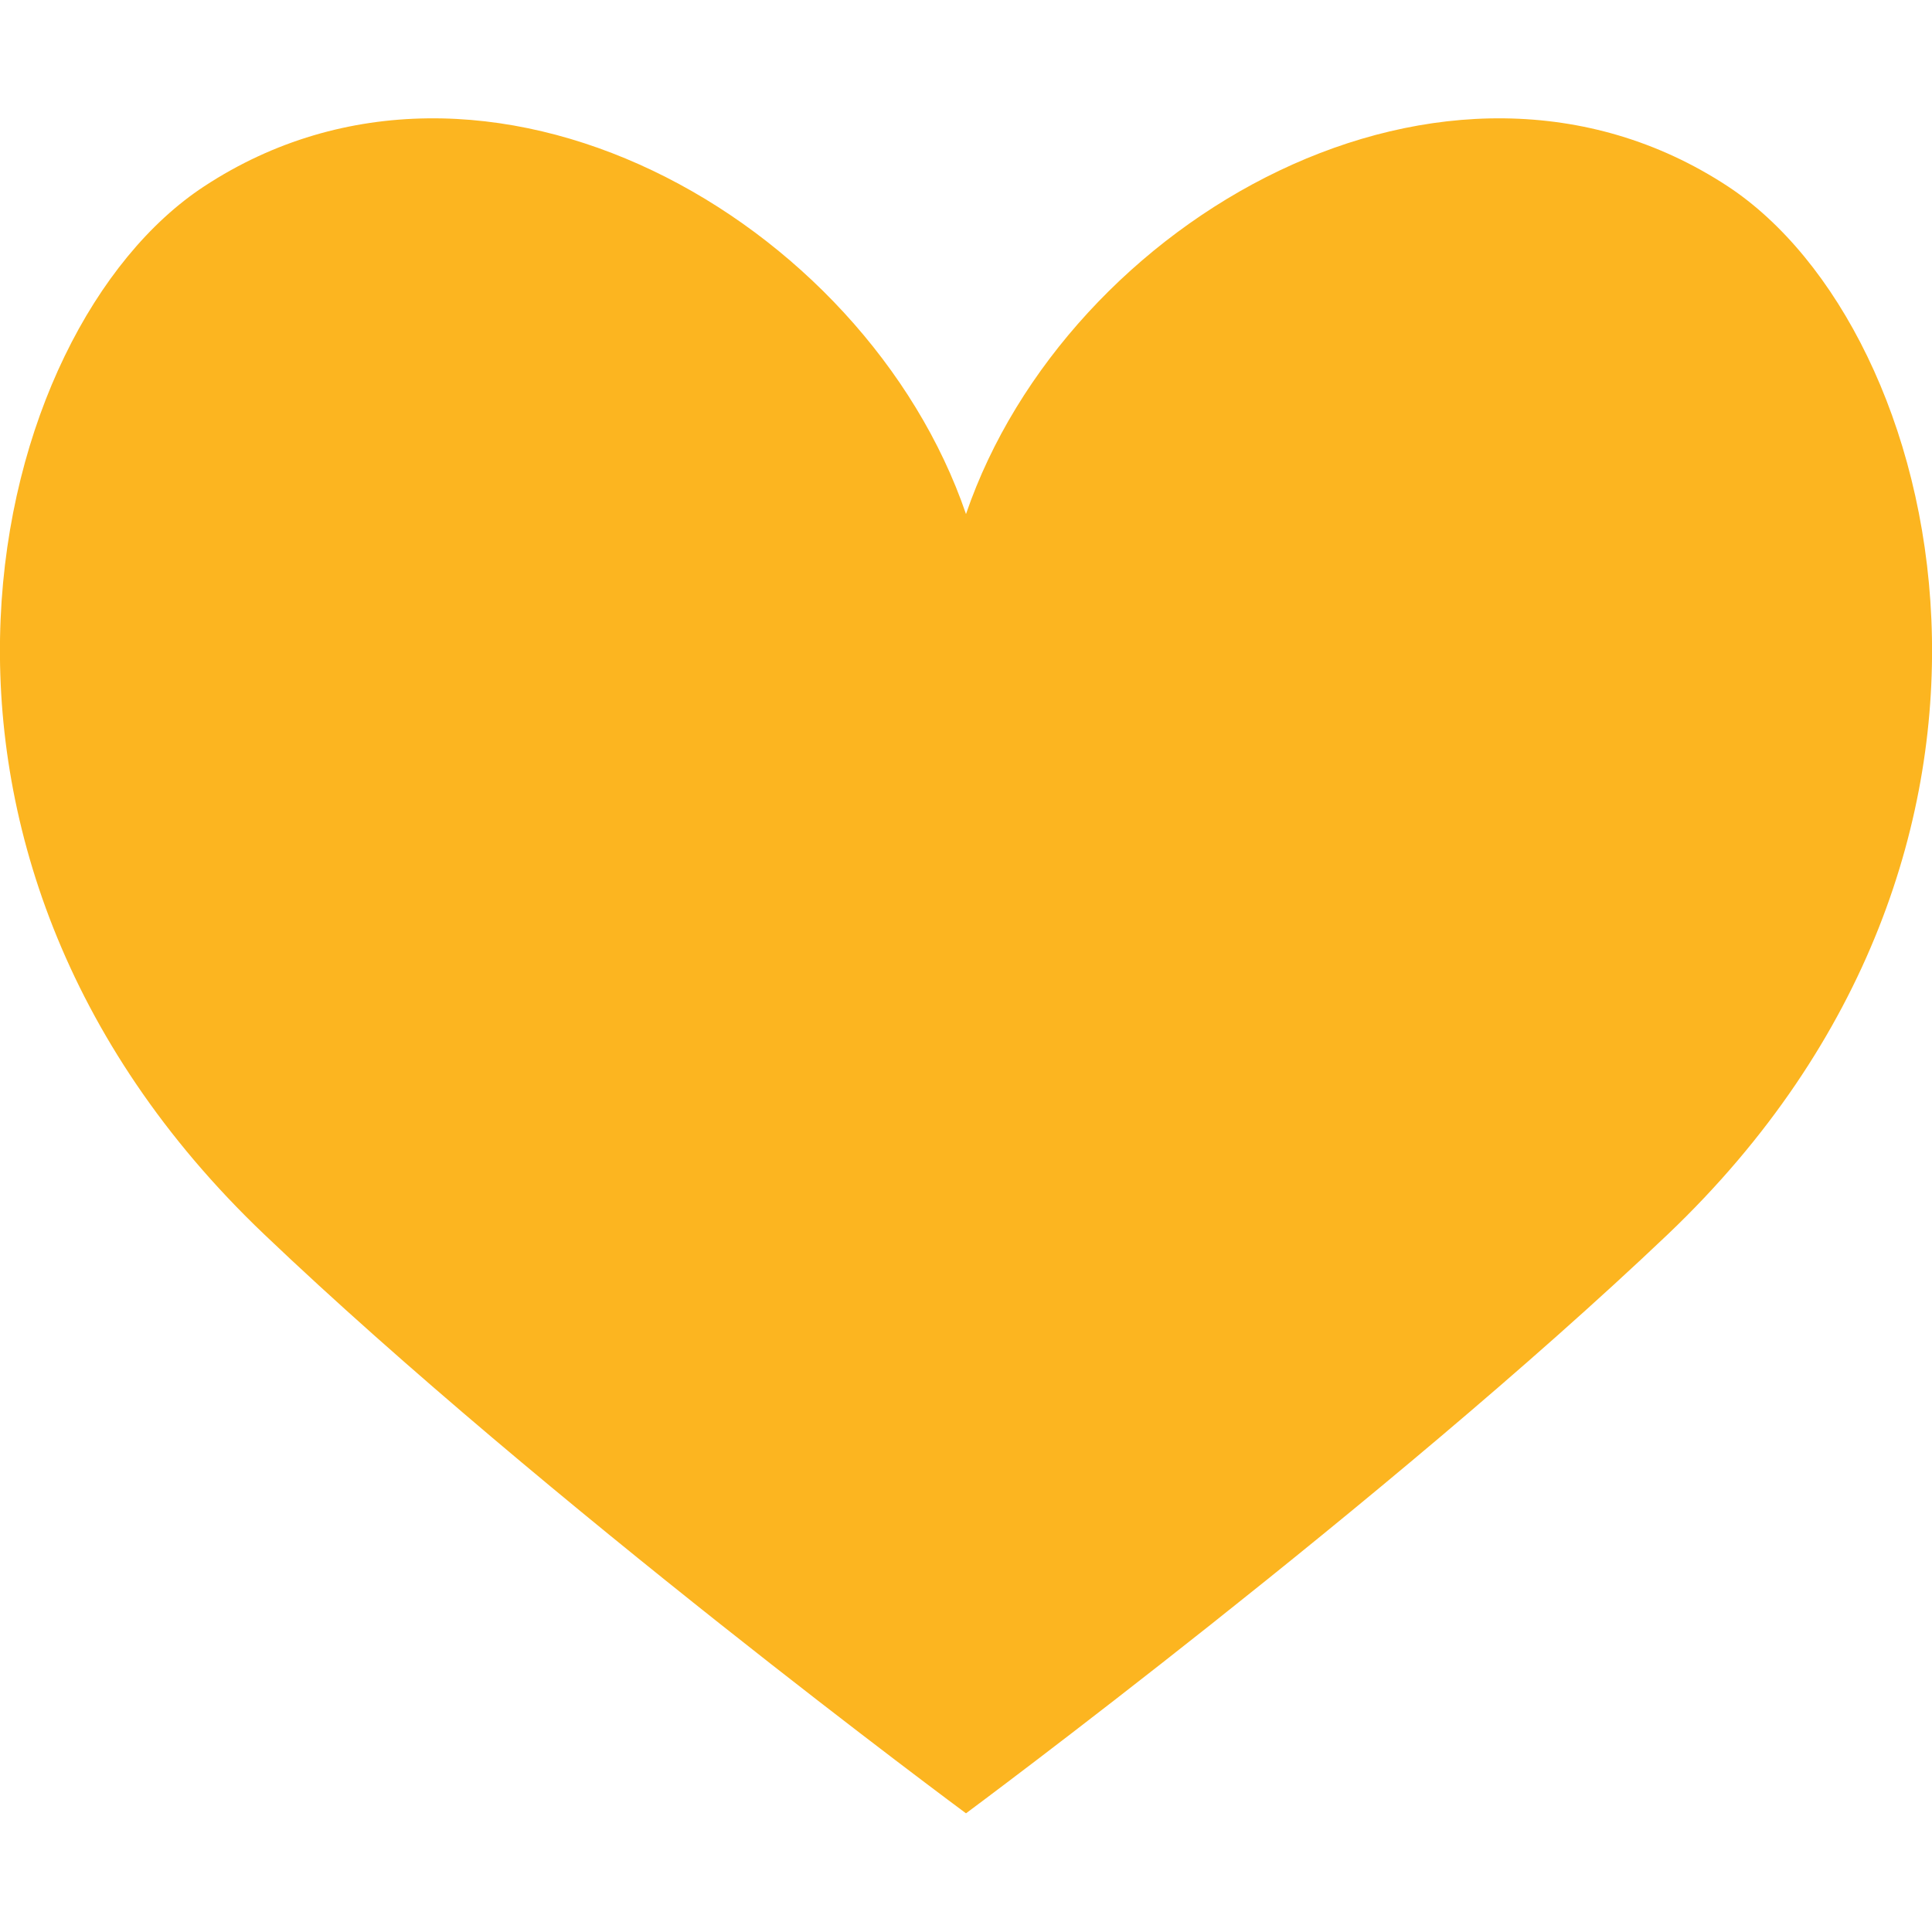 <?xml version="1.0" encoding="utf-8"?>
<!-- Generator: Adobe Illustrator 23.0.4, SVG Export Plug-In . SVG Version: 6.00 Build 0)  -->
<svg version="1.1" id="Layer_1" xmlns="http://www.w3.org/2000/svg" xmlns:xlink="http://www.w3.org/1999/xlink" x="0px" y="0px"
	 viewBox="0 0 28 28" style="enable-background:new 0 0 28 28;" xml:space="preserve">
<style type="text/css">
	.st0{fill:#FCB520;}
</style>
<path class="st0" d="M25.04,2.7C20.97,0.03,15.46,3.18,14,7.45C12.54,3.18,7.03,0.03,2.96,2.7c-3.16,2.07-5,9.6,0.87,15.19
	C7.89,21.76,14,26.28,14,26.28s6.11-4.53,10.17-8.39C30.04,12.3,28.2,4.78,25.04,2.7z"/>
</svg>
